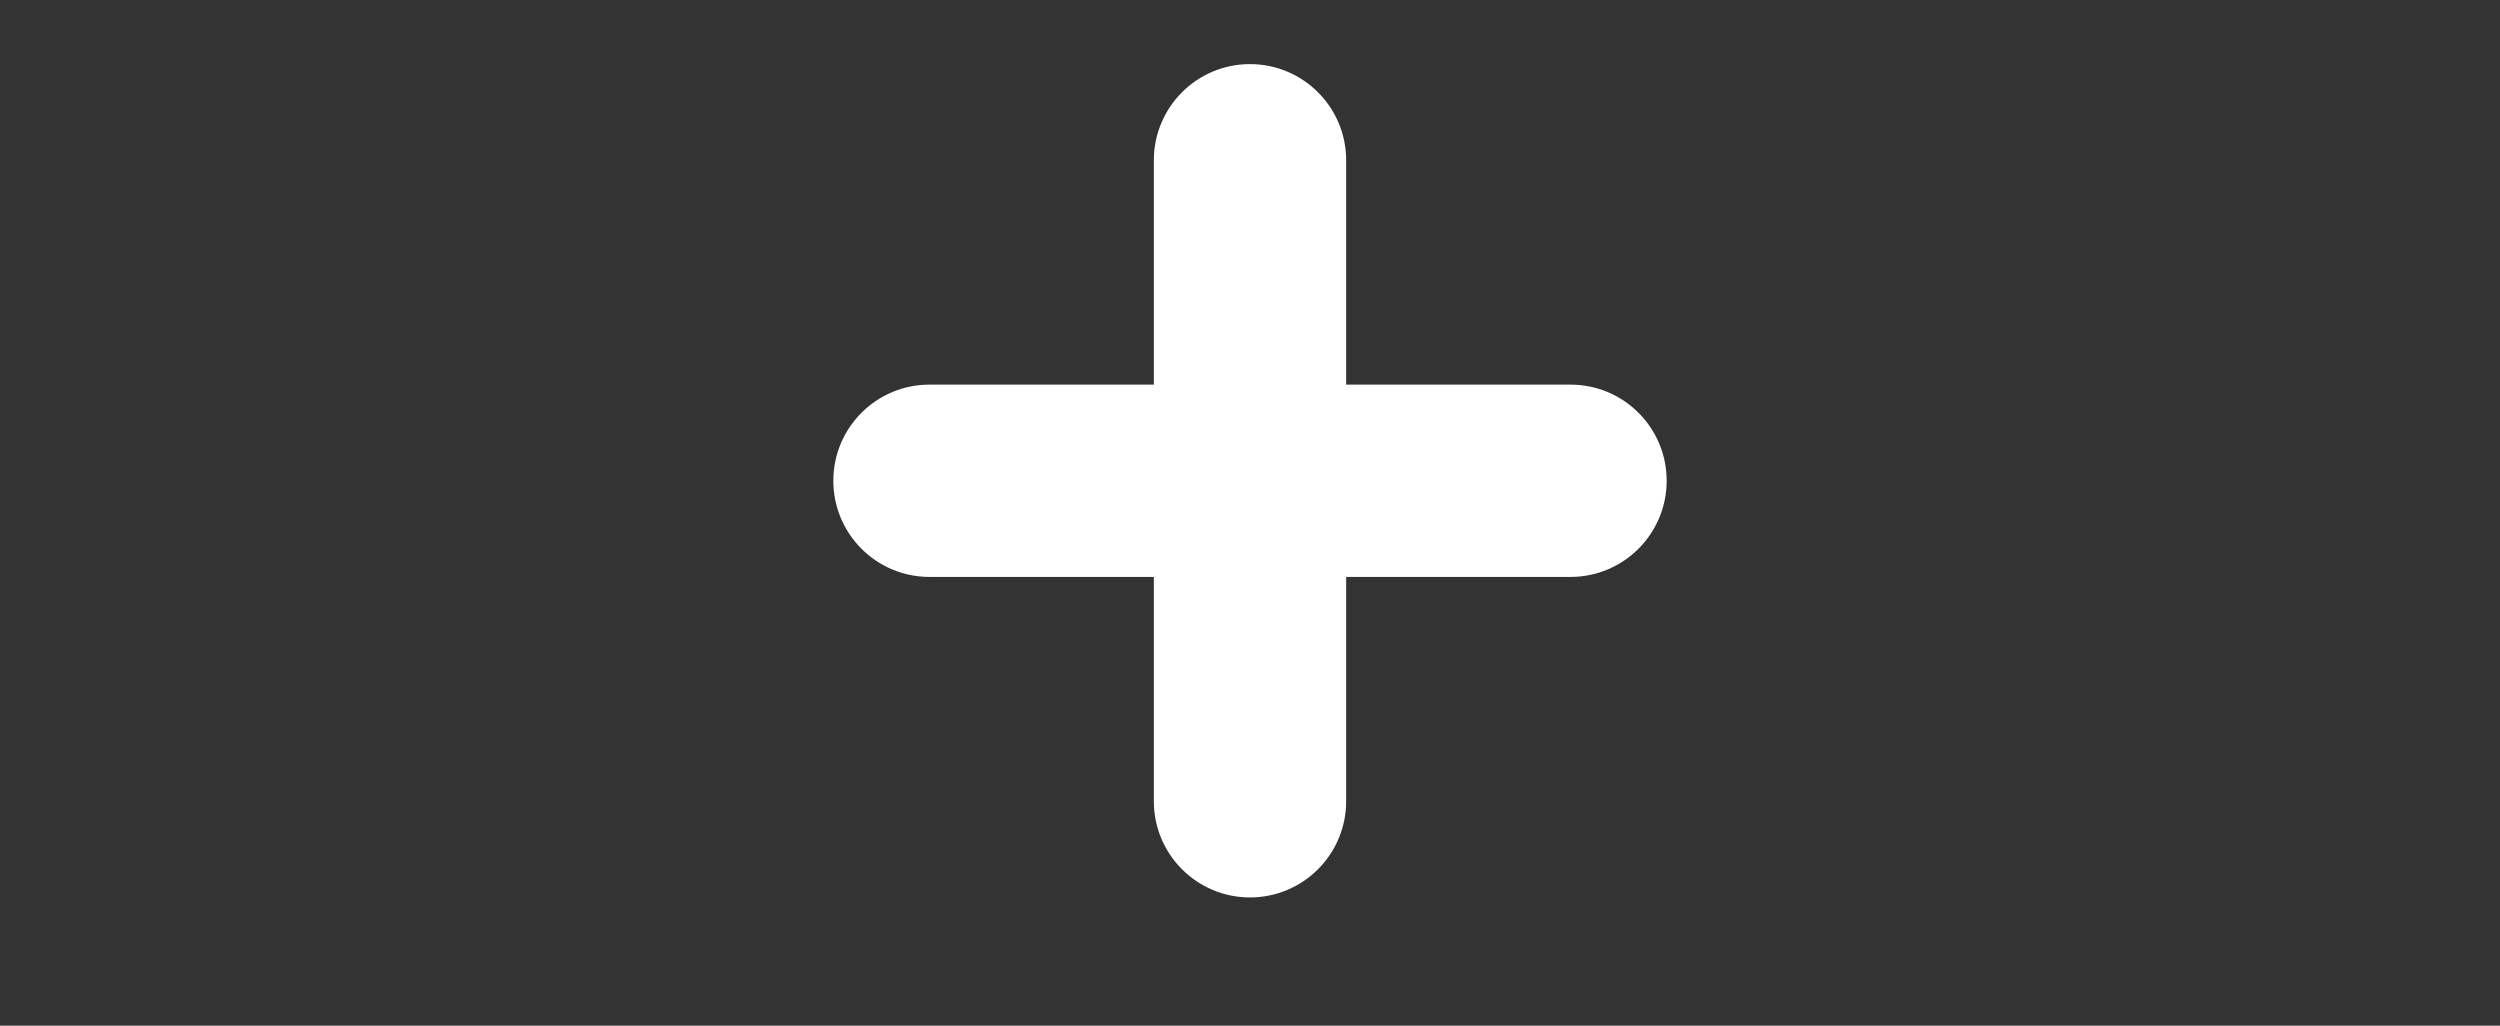 <svg xmlns="http://www.w3.org/2000/svg" width="39" height="16">
    <rect width="100%" height="100%" fill="#333333" stroke="none"/>
    <path fill="#FFF" fill-rule="evenodd" d="M24.5 9H21v3.5c0 .828-.672 1.5-1.5 1.5-.829 0-1.5-.672-1.5-1.5V9h-3.5c-.829 0-1.5-.672-1.5-1.5 0-.829.671-1.5 1.5-1.5H18V2.5c0-.828.671-1.5 1.5-1.5.828 0 1.5.672 1.5 1.5V6h3.5c.828 0 1.5.671 1.5 1.5 0 .828-.672 1.5-1.5 1.5z"/>
</svg>
